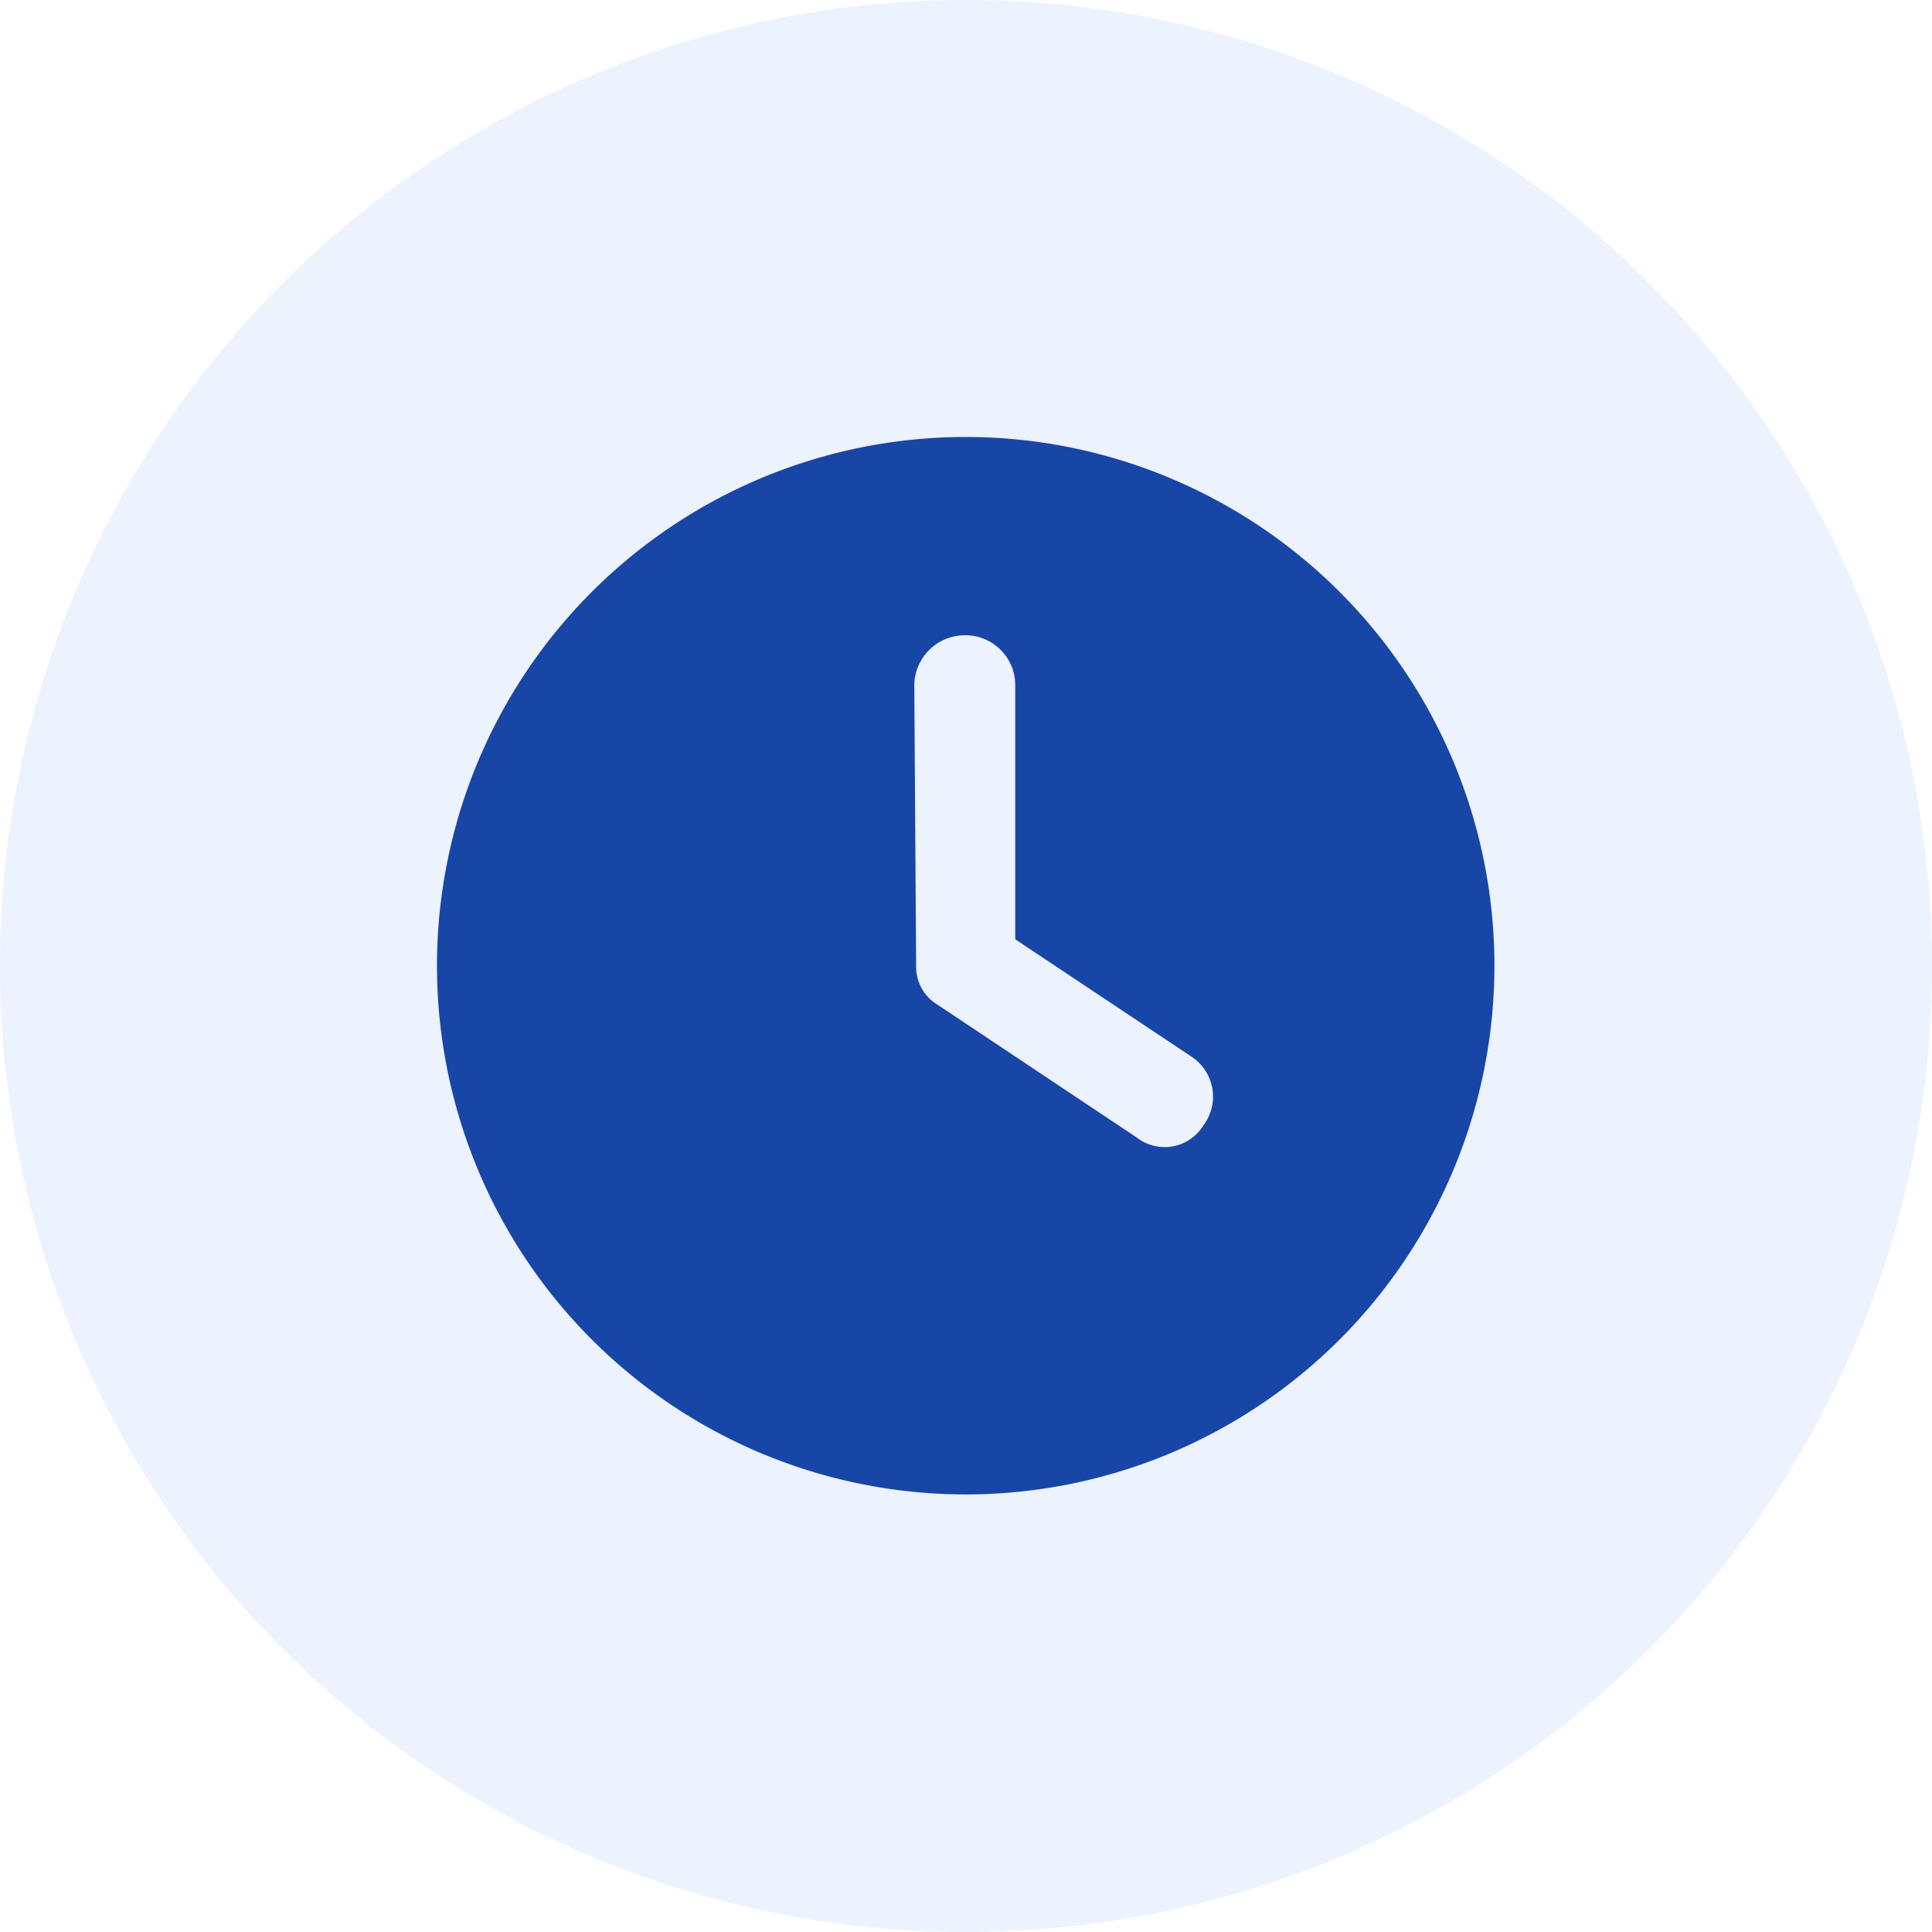 <svg xmlns="http://www.w3.org/2000/svg" width="84" height="84" viewBox="0 0 84 84">
  <g id="Group_5" data-name="Group 5" transform="translate(-7033 1698)">
    <g id="Group_1766" data-name="Group 1766" transform="translate(6655 -2019)">
      <path id="Ellipse_71" data-name="Ellipse 71" d="M42,0A42,42,0,1,1,0,42,42,42,0,0,1,42,0Z" transform="translate(378 321)" fill="#b6ccfb" opacity="0.26"/>
    </g>
    <path id="clock-solid_1_" data-name="clock-solid (1)" d="M22.988,45.975A22.988,22.988,0,1,1,45.975,22.988,22.986,22.986,0,0,1,22.988,45.975ZM20.832,22.988a1.928,1.928,0,0,0,.961,1.715l8.62,5.747a1.978,1.978,0,0,0,2.909-.521,2.08,2.08,0,0,0-.521-2.99l-7.66-5.1V10.775A2.169,2.169,0,0,0,22.907,8.62a2.2,2.2,0,0,0-2.155,2.155Z" transform="translate(7052 -1679)" fill="#1846a7"/>
  </g>
</svg>
